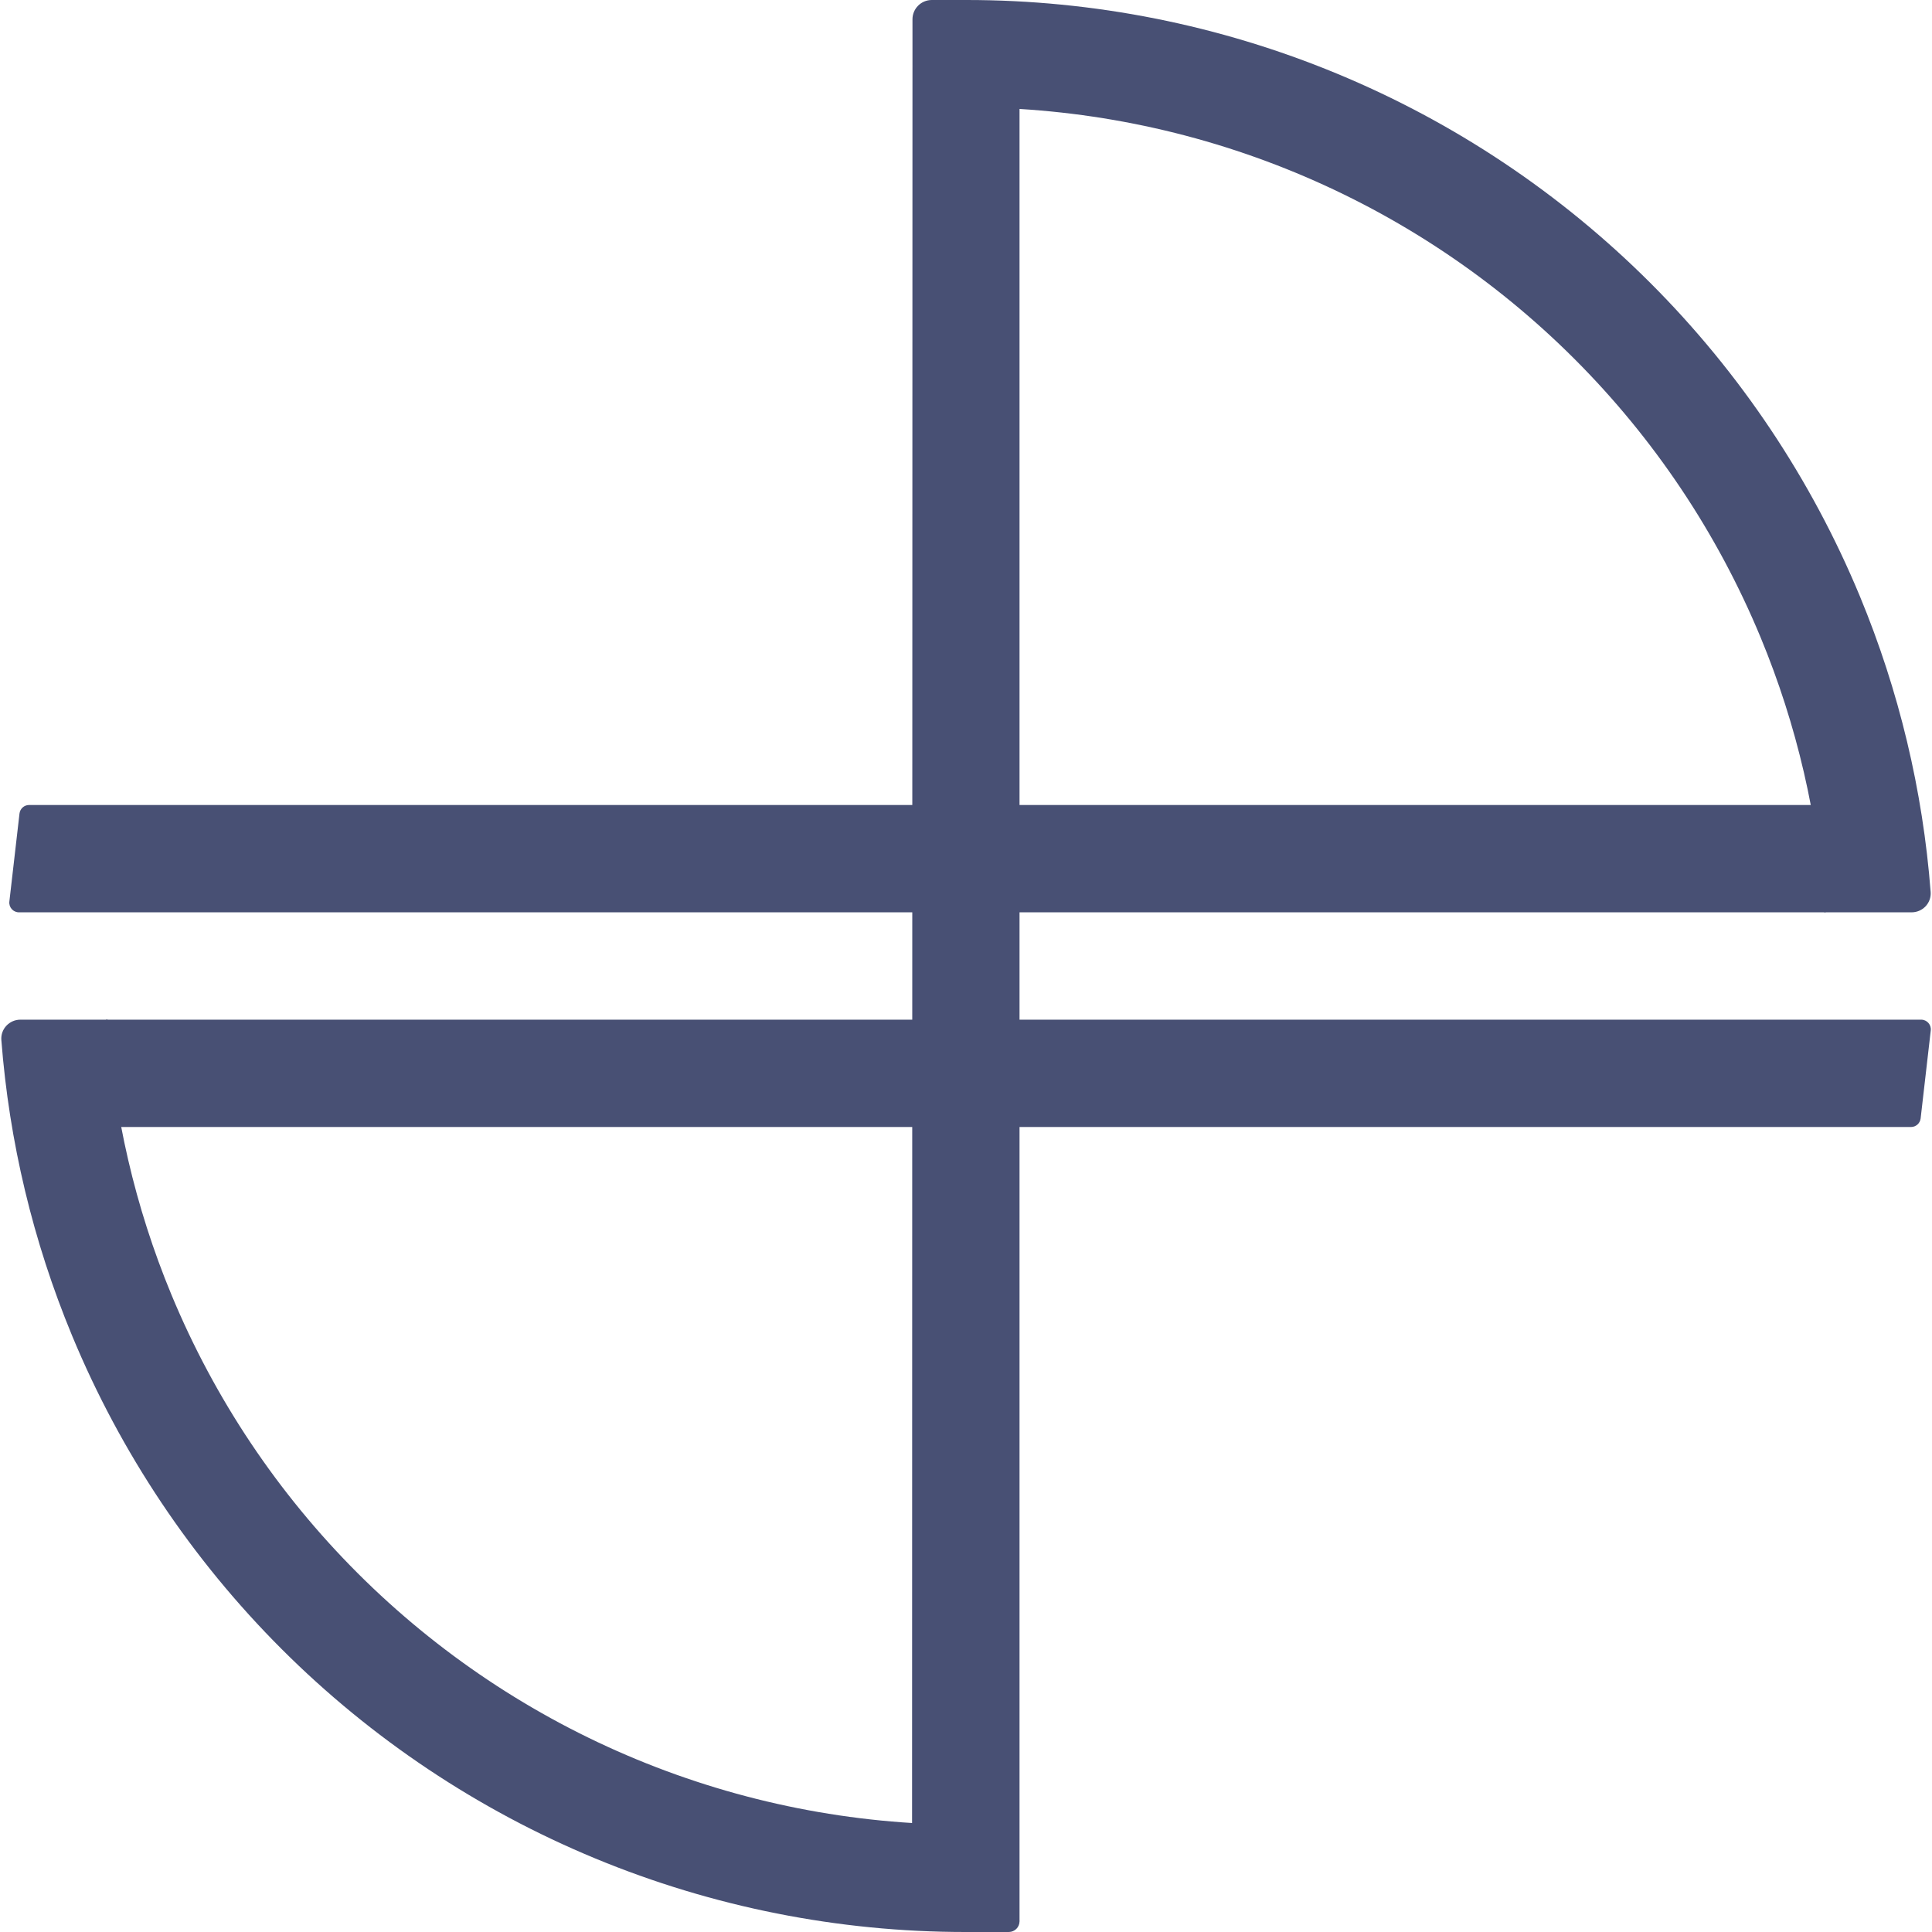 <svg width="200" height="200" viewBox="0 0 200 200" fill="none" xmlns="http://www.w3.org/2000/svg">
<path d="M170.843 29.289C180.136 38.575 187.507 49.599 192.537 61.732C196.585 71.497 199.052 81.827 199.86 92.335C199.948 93.48 199.034 94.444 197.886 94.444L188.855 94.444C188.242 84.672 186.017 75.054 182.258 65.984C177.787 55.199 171.235 45.4 162.975 37.146C154.716 28.892 144.91 22.345 134.118 17.877C123.325 13.41 111.759 11.111 100.077 11.111L94.459 6.832L94.459 2C94.459 0.895 95.354 -9.14843e-06 96.459 -9.05187e-06L100.077 -8.73552e-06C113.22 -7.0132e-06 126.233 2.587 138.375 7.612C150.517 12.637 161.55 20.003 170.843 29.289Z" fill="#485074"/>
<path d="M29.157 170.711C19.864 161.425 12.493 150.401 7.463 138.268C3.415 128.503 0.948 118.173 0.14 107.665C0.052 106.52 0.966 105.556 2.114 105.556L11.145 105.556C11.758 115.328 13.983 124.946 17.742 134.016C22.212 144.801 28.765 154.6 37.025 162.854C45.285 171.108 55.09 177.656 65.882 182.123C76.675 186.59 88.242 188.889 99.923 188.889L105.541 198.889V198.889C105.541 199.503 105.044 200 104.43 200L99.923 200C86.78 200 73.767 197.413 61.625 192.388C49.483 187.362 38.45 179.997 29.157 170.711Z" fill="#485074"/>
<path d="M10.971 105.556L10.971 116.667L197.829 116.667C198.337 116.667 198.764 116.286 198.823 115.781L199.872 106.67C199.94 106.076 199.476 105.556 198.878 105.556L10.971 105.556Z" fill="#485074"/>
<path d="M3.011 83.333C2.503 83.333 2.076 83.714 2.018 84.219L0.969 93.33C0.9 93.924 1.365 94.444 1.962 94.444L188.985 94.444L188.985 83.333L3.011 83.333Z" fill="#485074"/>
<path d="M105.541 7L94.459 6.832L94.415 198.889L105.541 198.889L105.541 7Z" fill="#485074"/>
</svg>
